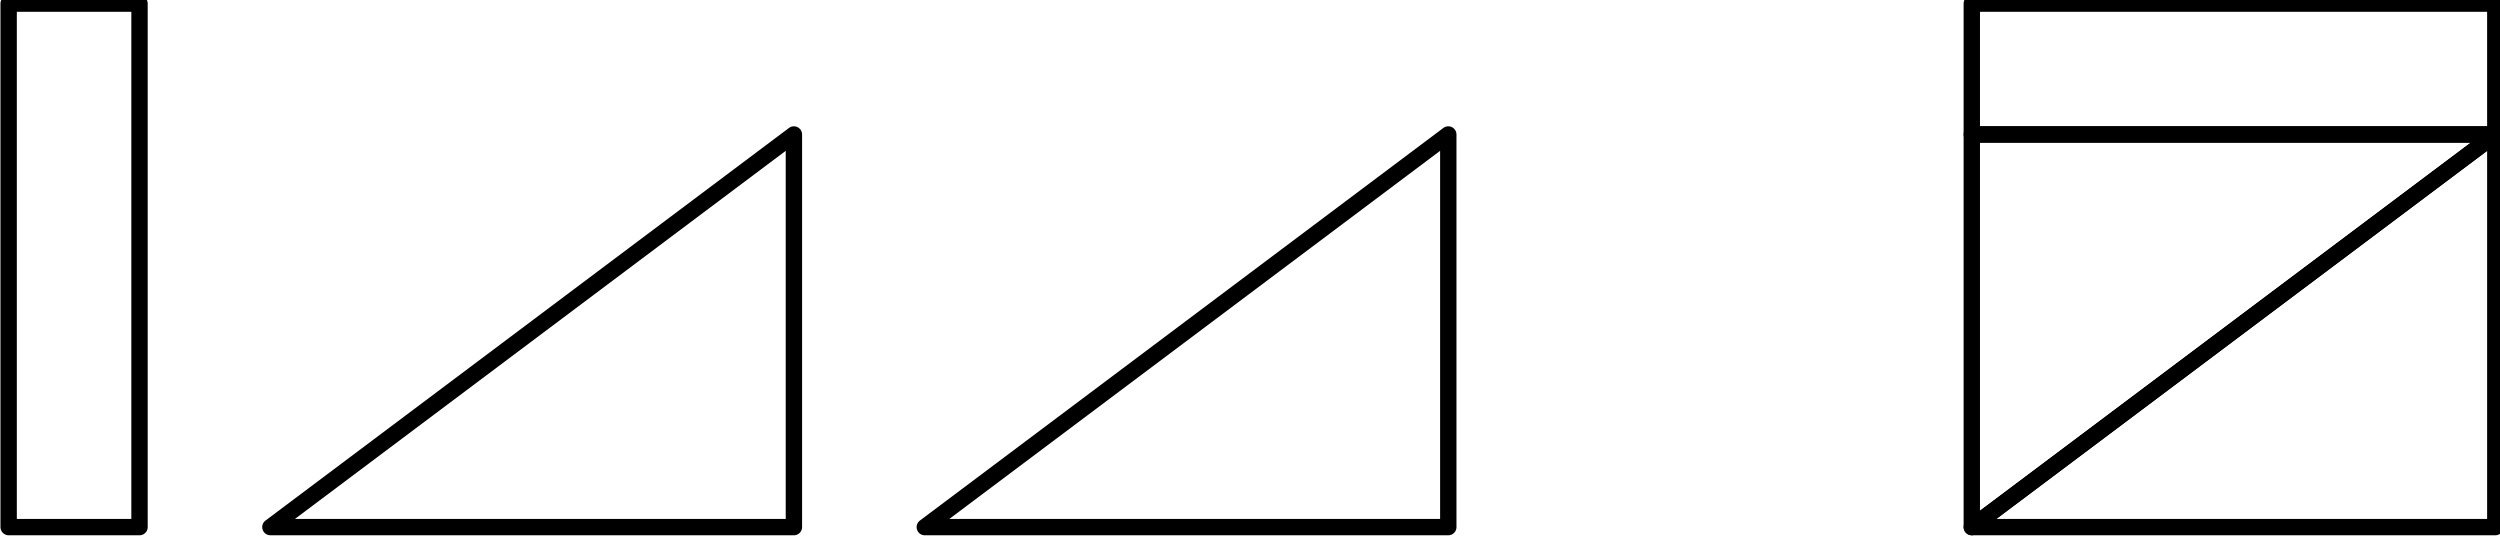 <?xml version="1.0" encoding="UTF-8" standalone="no"?>
<!-- Created with Inkscape (http://www.inkscape.org/) -->

<svg
   xmlns:dc="http://purl.org/dc/elements/1.1/"
   xmlns:cc="http://creativecommons.org/ns#"
   xmlns:rdf="http://www.w3.org/1999/02/22-rdf-syntax-ns#"
   xmlns:svg="http://www.w3.org/2000/svg"
   xmlns="http://www.w3.org/2000/svg"
   xmlns:sodipodi="http://sodipodi.sourceforge.net/DTD/sodipodi-0.dtd"
   xmlns:inkscape="http://www.inkscape.org/namespaces/inkscape"
   width="267.753"
   height="57.753"
   id="svg5702"
   version="1.1"
   inkscape:version="0.48.5 r10040"
   sodipodi:docname="Nou document 18">
  <defs
     id="defs5704">
    <clipPath
       id="clipPath5364"
       clipPathUnits="userSpaceOnUse">
      <path
         inkscape:connector-curvature="0"
         id="path5366"
         d="m 0,0 2384,0 0,3370 L 0,3370 0,0 z" />
    </clipPath>
  </defs>
  <sodipodi:namedview
     id="base"
     pagecolor="#ffffff"
     bordercolor="#666666"
     borderopacity="1.0"
     inkscape:pageopacity="0.0"
     inkscape:pageshadow="2"
     inkscape:zoom="0.35"
     inkscape:cx="-11.123895"
     inkscape:cy="140.30316"
     inkscape:document-units="px"
     inkscape:current-layer="capa1"
     showgrid="false"
     fit-margin-top="0"
     fit-margin-left="0"
     fit-margin-right="0"
     fit-margin-bottom="0"
     inkscape:window-width="490"
     inkscape:window-height="469"
     inkscape:window-x="0"
     inkscape:window-y="27"
     inkscape:window-maximized="0" />
  <g
     inkscape:label="Capa 1"
     inkscape:groupmode="layer"
     id="capa1"
     transform="translate(-386.124,-614.913)">
    <g
       transform="matrix(0.875,0,0,-0.875,344.999,1021.793)"
       id="g5358">
      <g
         id="g5360">
        <g
           clip-path="url(#clipPath5364)"
           id="g5362">
          <g
             transform="scale(0.23,0.23)"
             id="g5368">
            <path
               id="path5370"
               style="fill:none;stroke:#000000;stroke-width:8.706;stroke-linecap:butt;stroke-linejoin:round;stroke-miterlimit:10;stroke-opacity:1;stroke-dasharray:none"
               d="m 208.949,1741.25 69.648,0 0,278.602 -69.648,0 0,-278.602 z"
               inkscape:connector-curvature="0" />
            <path
               id="path5372"
               style="fill:none;stroke:#000000;stroke-width:8.706;stroke-linecap:butt;stroke-linejoin:round;stroke-miterlimit:10;stroke-opacity:1;stroke-dasharray:none"
               d="m 348.25,1741.25 278.598,0 0,208.95 -278.598,-208.95 z"
               inkscape:connector-curvature="0" />
            <path
               id="path5374"
               style="fill:none;stroke:#000000;stroke-width:8.706;stroke-linecap:butt;stroke-linejoin:round;stroke-miterlimit:10;stroke-opacity:1;stroke-dasharray:none"
               d="m 696.5,1741.25 278.598,0 0,208.95 L 696.5,1741.25 z"
               inkscape:connector-curvature="0" />
            <path
               id="path5376"
               style="fill:none;stroke:#000000;stroke-width:8.706;stroke-linecap:butt;stroke-linejoin:round;stroke-miterlimit:10;stroke-opacity:1;stroke-dasharray:none"
               d="m 1253.7,1741.25 278.6,0 0,208.95 -278.6,-208.95 z"
               inkscape:connector-curvature="0" />
            <path
               id="path5378"
               style="fill:none;stroke:#000000;stroke-width:8.706;stroke-linecap:butt;stroke-linejoin:round;stroke-miterlimit:10;stroke-opacity:1;stroke-dasharray:none"
               d="m 1253.7,1741.25 0,208.95 278.6,0 -278.6,-208.95 z"
               inkscape:connector-curvature="0" />
            <path
               id="path5380"
               style="fill:none;stroke:#000000;stroke-width:8.706;stroke-linecap:butt;stroke-linejoin:round;stroke-miterlimit:10;stroke-opacity:1;stroke-dasharray:none"
               d="m 1253.7,1950.2 278.598,0 0,69.652 -278.598,0 0,-69.652 z"
               inkscape:connector-curvature="0" />
          </g>
        </g>
      </g>
    </g>
  </g>
</svg>

